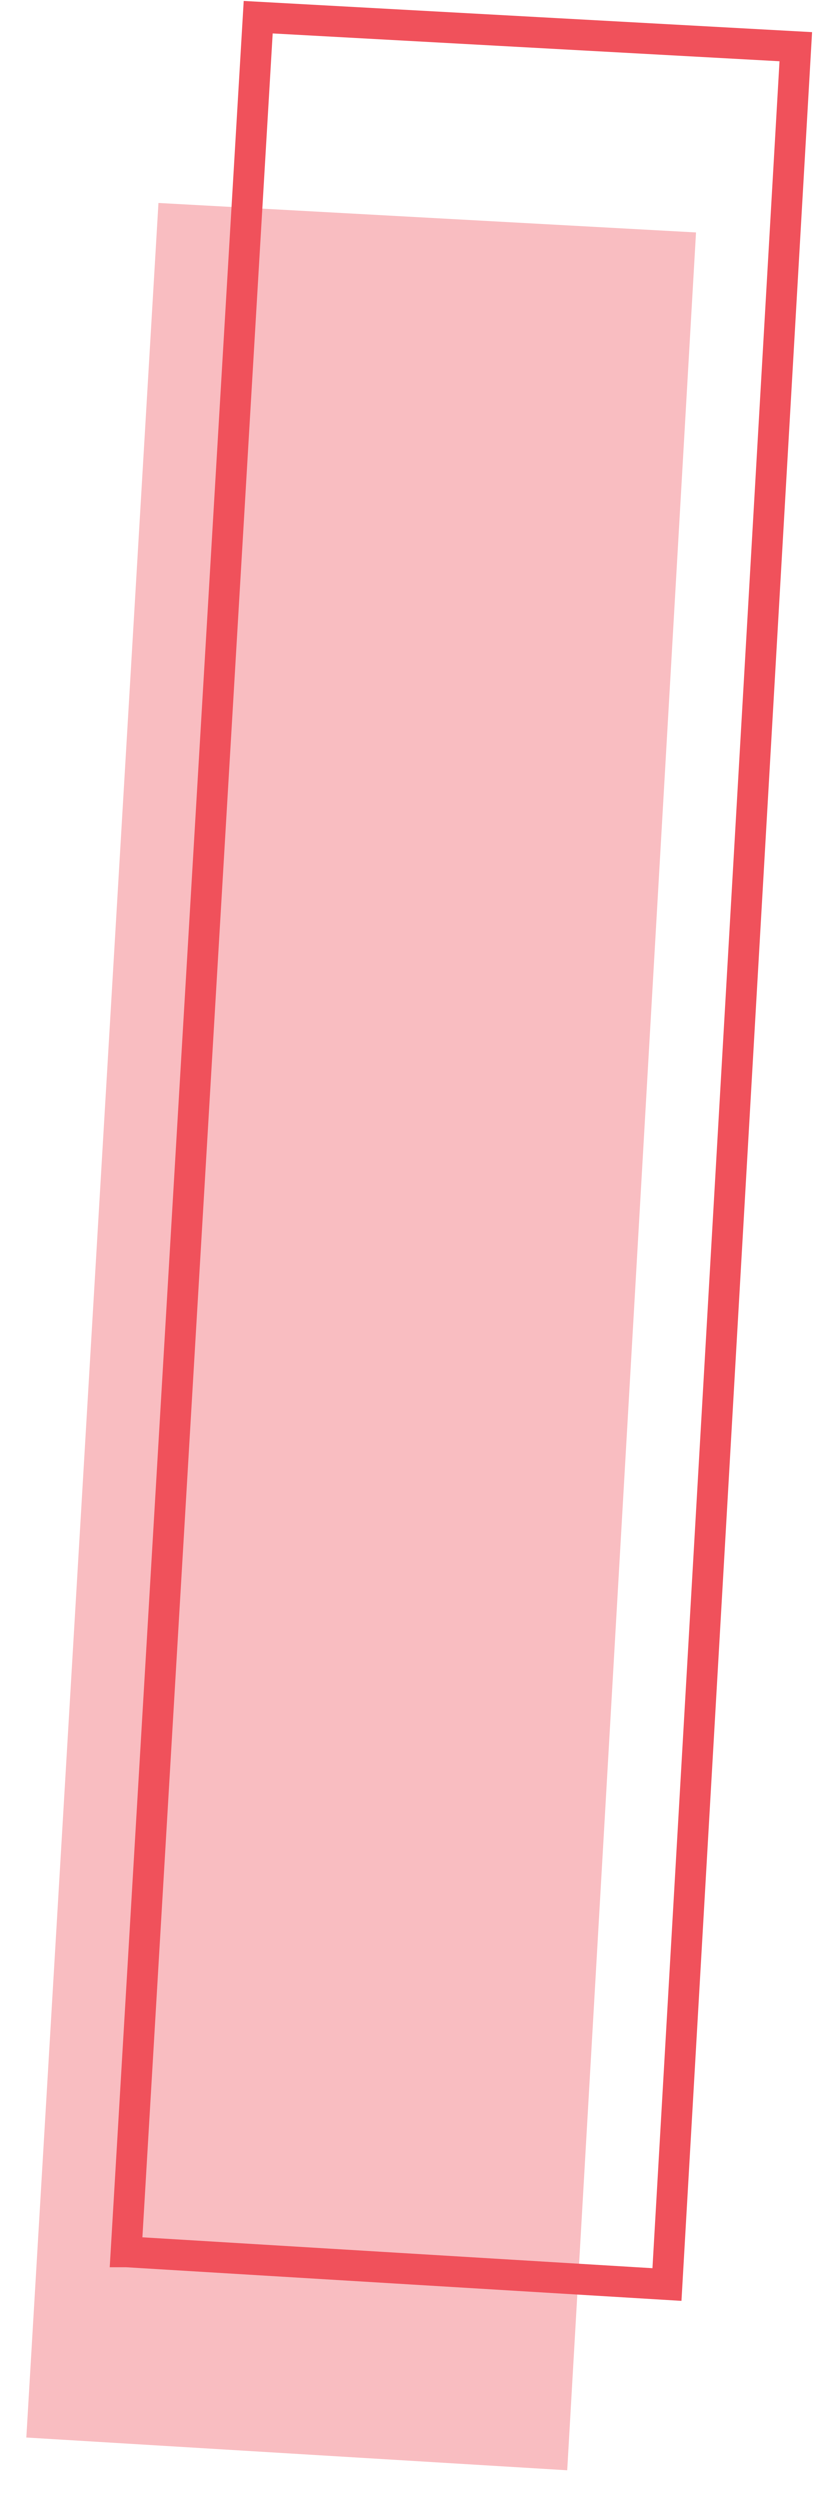 <svg width="27" height="81" viewBox="0 0 27 81" fill="none" xmlns="http://www.w3.org/2000/svg">
<path d="M0.853 78.978L5.136 6.576L22.56 7.531L18.385 80.037L0.875 78.977L0.853 78.978Z" fill="#F9BDC1"/>
<path d="M4.087 72.959L8.369 0.557L25.794 1.513L21.618 74.019L4.108 72.959L4.087 72.959Z" stroke="#F0515B" stroke-miterlimit="10"/>
</svg>

